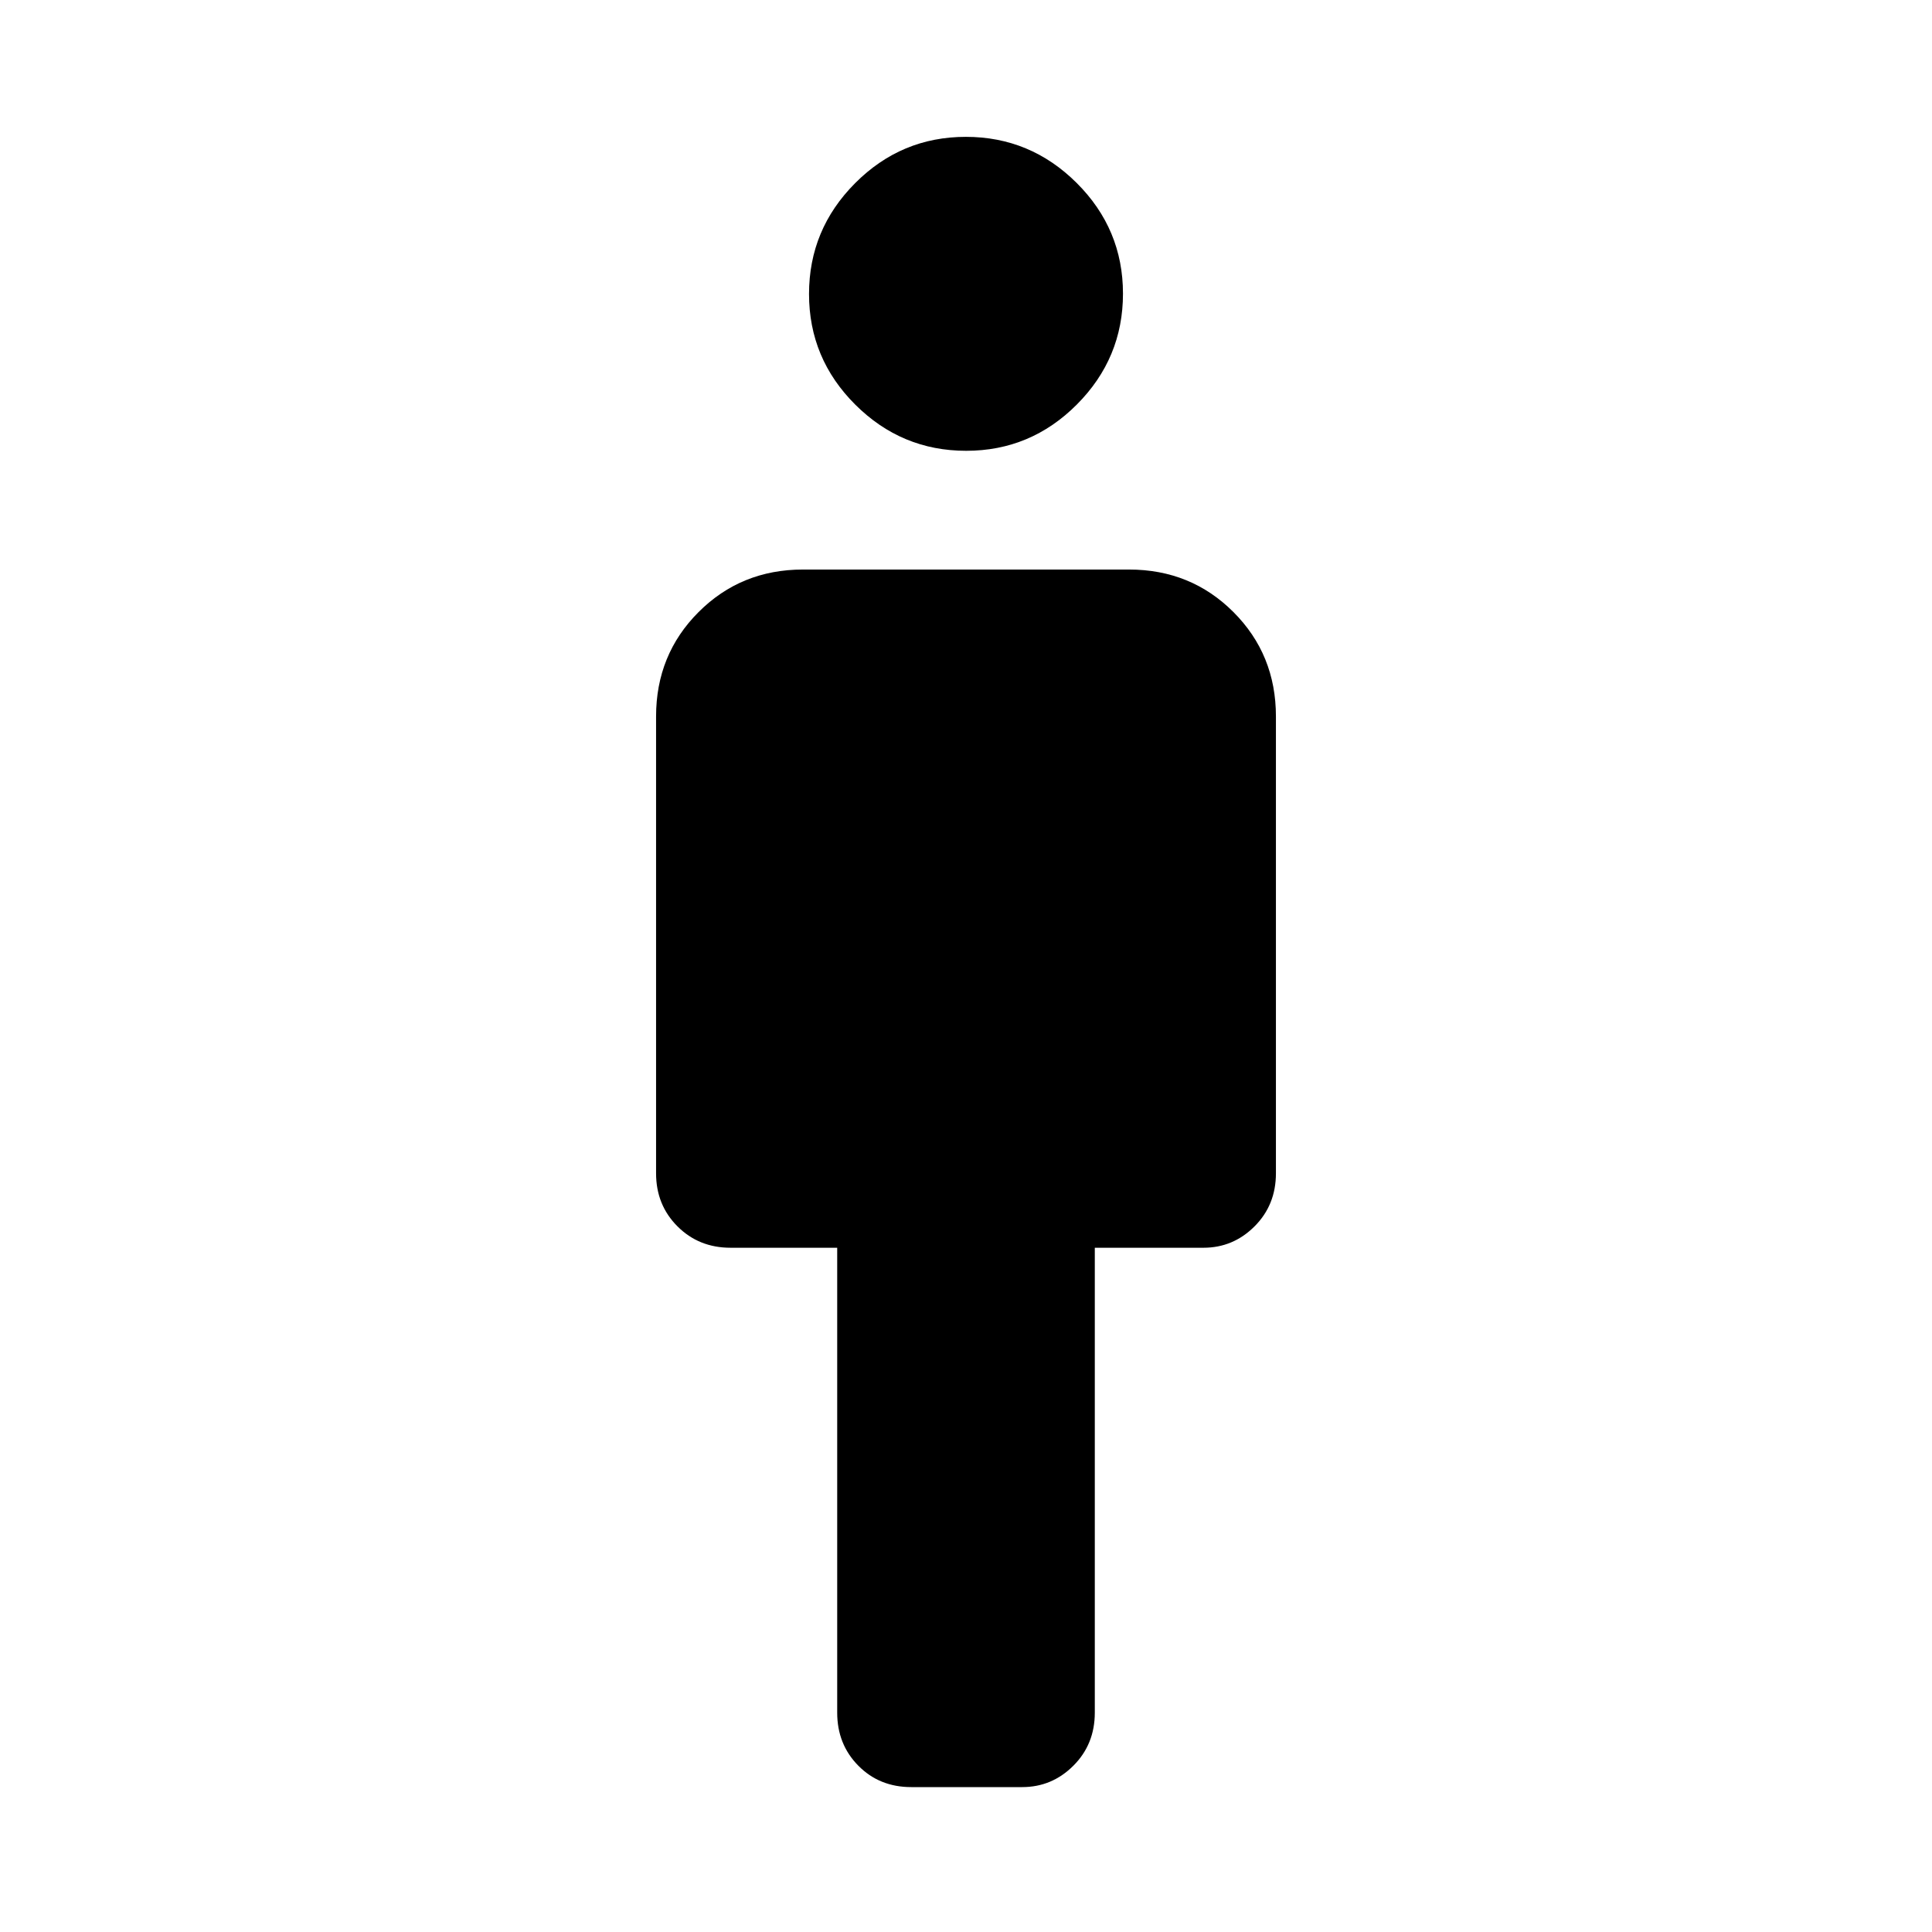 <svg xmlns="http://www.w3.org/2000/svg" height="48" viewBox="0 -960 960 960" width="48"><path d="M416-109v-231h-53q-15.75 0-26.37-10.63Q326-361.25 326-377v-227q0-30.75 21.13-51.88Q368.25-677 399-677h162q30.75 0 51.88 21.12Q634-634.75 634-604v227q0 15.75-10.62 26.37Q612.75-340 598-340h-54v231q0 15.75-10.65 26.37Q522.71-72 507.93-72h-55.15Q437-72 426.5-82.63 416-93.25 416-109Zm64.08-627Q448-736 425-758.92t-23-55Q402-846 424.92-869t55-23Q512-892 535-869.08t23 55Q558-782 535.08-759t-55 23Z"/></svg>